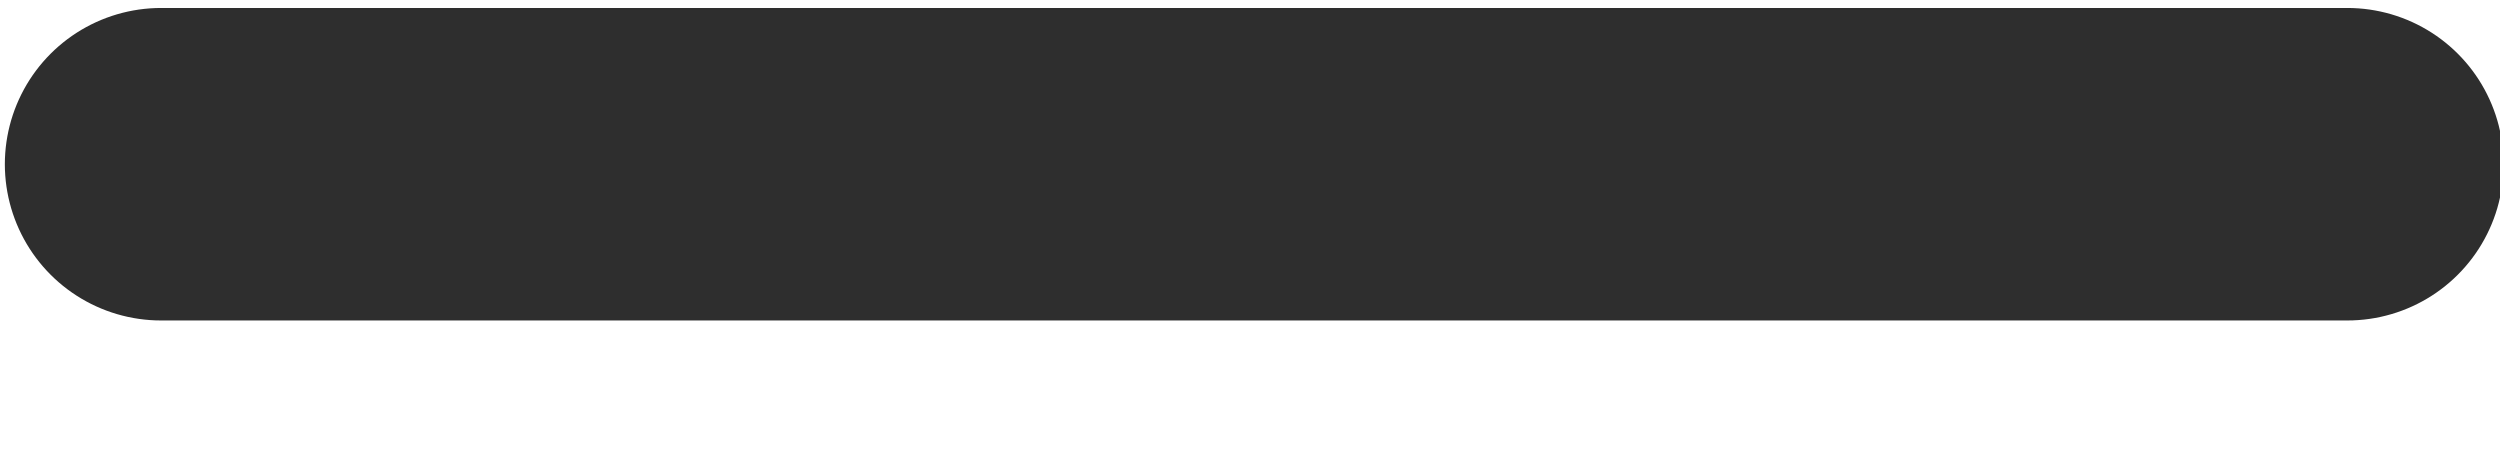 <?xml version="1.0" encoding="UTF-8"?>
<svg width="16px" height="3px" viewBox="0 0 16 3" version="1.1" xmlns="http://www.w3.org/2000/svg" xmlns:xlink="http://www.w3.org/1999/xlink">
    <!-- Generator: Sketch 54.1 (76490) - https://sketchapp.com -->
    <title>icons/minus/black</title>
    <desc>Created with Sketch.</desc>
    <g id="sample-pages" stroke="none" stroke-width="1" fill="none" fill-rule="evenodd">
        <g id="Web-3" transform="translate(-523, -612)">
            <g id="product-view" transform="translate(31, 144)">
                <g id="item-details" transform="translate(1, 25)">
                    <g id="quanity" transform="translate(481, 387)">
                        <g id="-" transform="translate(0, 39)">
                            <g id="icons/minus/black" transform="translate(8, 8)">
                                <rect id="bounds" x="0" y="0" width="20" height="20"></rect>
                                <path d="M10.027,3.055 L10.027,17.047" id="Path" stroke="#2E2E2E" stroke-width="2" stroke-linecap="round" stroke-linejoin="round" transform="translate(10.027, 10.051) rotate(-90) translate(-10.027, -10.051) "></path>
                            </g>
                        </g>
                    </g>
                </g>
            </g>
        </g>
    </g>
</svg>